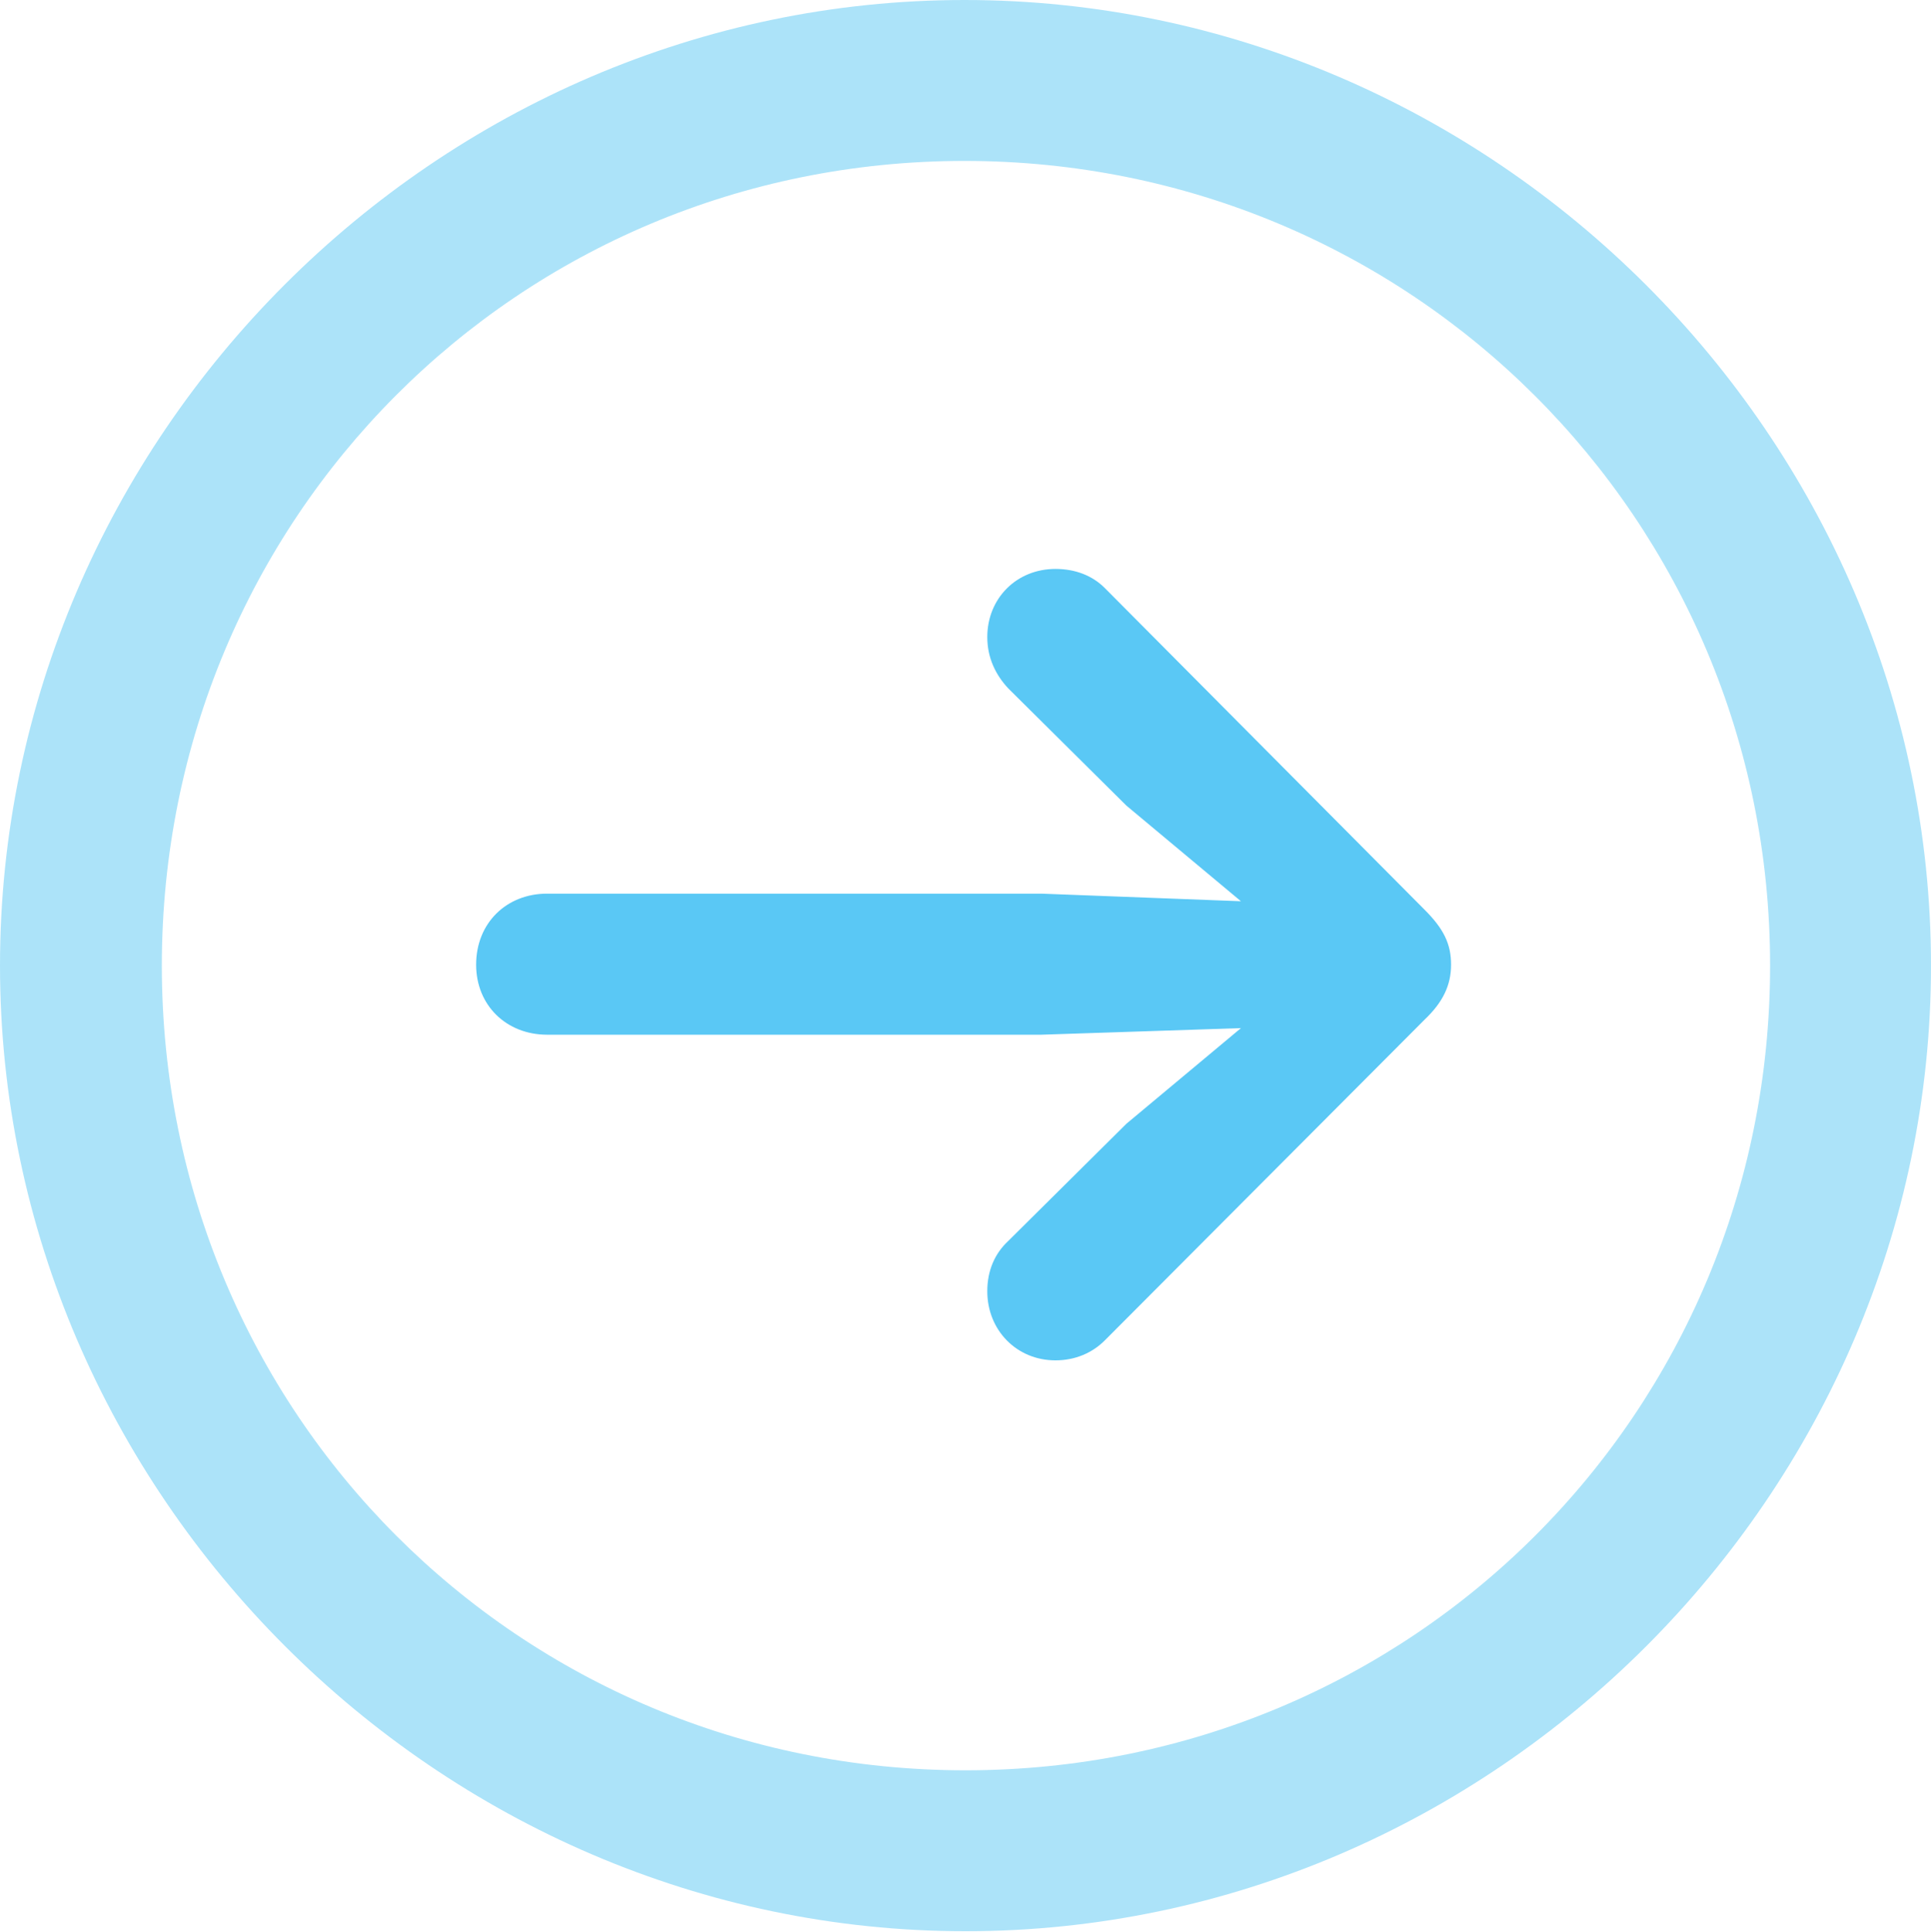 <?xml version="1.0" encoding="UTF-8"?>
<!--Generator: Apple Native CoreSVG 175.5-->
<!DOCTYPE svg
PUBLIC "-//W3C//DTD SVG 1.1//EN"
       "http://www.w3.org/Graphics/SVG/1.1/DTD/svg11.dtd">
<svg version="1.1" xmlns="http://www.w3.org/2000/svg" xmlns:xlink="http://www.w3.org/1999/xlink" width="24.902" height="24.915">
 <g>
  <rect height="24.915" opacity="0" width="24.902" x="0" y="0"/>
  <path d="M12.451 24.902C19.263 24.902 24.902 19.25 24.902 12.451C24.902 5.64 19.25 0 12.439 0C5.64 0 0 5.64 0 12.451C0 19.25 5.652 24.902 12.451 24.902ZM12.451 22.827C6.689 22.827 2.087 18.213 2.087 12.451C2.087 6.689 6.677 2.075 12.439 2.075C18.201 2.075 22.827 6.689 22.827 12.451C22.827 18.213 18.213 22.827 12.451 22.827Z" fill="#5ac8f5" fill-opacity="0.5"/>
  <path d="M18.713 12.439C18.713 12.17 18.616 11.975 18.372 11.731L14.246 7.581C14.087 7.422 13.867 7.336 13.611 7.336C13.11 7.336 12.732 7.715 12.732 8.215C12.732 8.484 12.842 8.704 13.001 8.875L14.526 10.388L16.003 11.621L13.428 11.523L7.056 11.523C6.531 11.523 6.14 11.902 6.14 12.439C6.14 12.964 6.531 13.342 7.056 13.342L13.428 13.342L16.003 13.257L14.526 14.49L13.001 16.003C12.83 16.162 12.732 16.382 12.732 16.65C12.732 17.151 13.11 17.541 13.611 17.541C13.867 17.541 14.087 17.444 14.246 17.285L18.372 13.147C18.604 12.927 18.713 12.707 18.713 12.439Z" fill="#5ac8f5"/>
 </g>
</svg>
